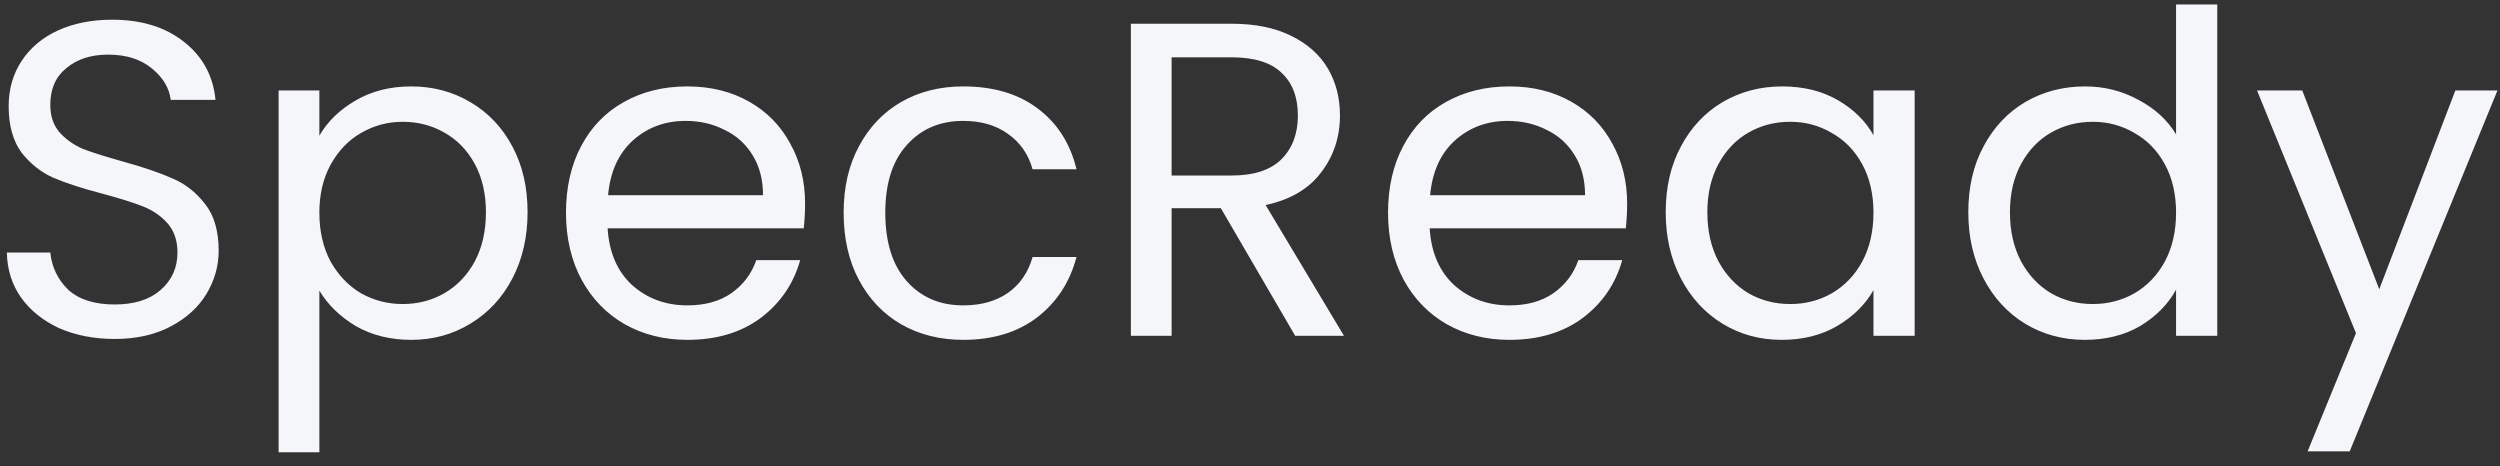 <svg width="134" height="25" viewBox="0 0 134 25" fill="none" xmlns="http://www.w3.org/2000/svg">
<rect x="0" y="0" width="134" height="25" fill="#333333" stroke="none"/>
<path d="M6.152 18.168C5.048 18.168 4.056 17.976 3.176 17.592C2.312 17.192 1.632 16.648 1.136 15.96C0.64 15.256 0.384 14.448 0.368 13.536H2.696C2.776 14.32 3.096 14.984 3.656 15.528C4.232 16.056 5.064 16.32 6.152 16.32C7.192 16.32 8.008 16.064 8.6 15.552C9.208 15.024 9.512 14.352 9.512 13.536C9.512 12.896 9.336 12.376 8.984 11.976C8.632 11.576 8.192 11.272 7.664 11.064C7.136 10.856 6.424 10.632 5.528 10.392C4.424 10.104 3.536 9.816 2.864 9.528C2.208 9.24 1.64 8.792 1.16 8.184C0.696 7.56 0.464 6.728 0.464 5.688C0.464 4.776 0.696 3.968 1.16 3.264C1.624 2.56 2.272 2.016 3.104 1.632C3.952 1.248 4.92 1.056 6.008 1.056C7.576 1.056 8.856 1.448 9.848 2.232C10.856 3.016 11.424 4.056 11.552 5.352H9.152C9.072 4.712 8.736 4.152 8.144 3.672C7.552 3.176 6.768 2.928 5.792 2.928C4.88 2.928 4.136 3.168 3.56 3.648C2.984 4.112 2.696 4.768 2.696 5.616C2.696 6.224 2.864 6.72 3.2 7.104C3.552 7.488 3.976 7.784 4.472 7.992C4.984 8.184 5.696 8.408 6.608 8.664C7.712 8.968 8.6 9.272 9.272 9.576C9.944 9.864 10.52 10.32 11 10.944C11.48 11.552 11.72 12.384 11.72 13.44C11.72 14.256 11.504 15.024 11.072 15.744C10.64 16.464 10 17.048 9.152 17.496C8.304 17.944 7.304 18.168 6.152 18.168ZM17.118 7.272C17.55 6.52 18.19 5.896 19.038 5.4C19.902 4.888 20.902 4.632 22.038 4.632C23.206 4.632 24.262 4.912 25.206 5.472C26.166 6.032 26.918 6.824 27.462 7.848C28.006 8.856 28.278 10.032 28.278 11.376C28.278 12.704 28.006 13.888 27.462 14.928C26.918 15.968 26.166 16.776 25.206 17.352C24.262 17.928 23.206 18.216 22.038 18.216C20.918 18.216 19.926 17.968 19.062 17.472C18.214 16.96 17.566 16.328 17.118 15.576V24.24H14.934V4.848H17.118V7.272ZM26.046 11.376C26.046 10.384 25.846 9.52 25.446 8.784C25.046 8.048 24.502 7.488 23.814 7.104C23.142 6.72 22.398 6.528 21.582 6.528C20.782 6.528 20.038 6.728 19.35 7.128C18.678 7.512 18.134 8.08 17.718 8.832C17.318 9.568 17.118 10.424 17.118 11.4C17.118 12.392 17.318 13.264 17.718 14.016C18.134 14.752 18.678 15.32 19.35 15.72C20.038 16.104 20.782 16.296 21.582 16.296C22.398 16.296 23.142 16.104 23.814 15.72C24.502 15.32 25.046 14.752 25.446 14.016C25.846 13.264 26.046 12.384 26.046 11.376ZM43.153 10.92C43.153 11.336 43.129 11.776 43.081 12.24H32.569C32.649 13.536 33.089 14.552 33.889 15.288C34.705 16.008 35.689 16.368 36.841 16.368C37.785 16.368 38.569 16.152 39.193 15.72C39.833 15.272 40.281 14.68 40.537 13.944H42.889C42.537 15.208 41.833 16.24 40.777 17.04C39.721 17.824 38.409 18.216 36.841 18.216C35.593 18.216 34.473 17.936 33.481 17.376C32.505 16.816 31.737 16.024 31.177 15C30.617 13.96 30.337 12.76 30.337 11.4C30.337 10.04 30.609 8.848 31.153 7.824C31.697 6.8 32.457 6.016 33.433 5.472C34.425 4.912 35.561 4.632 36.841 4.632C38.089 4.632 39.193 4.904 40.153 5.448C41.113 5.992 41.849 6.744 42.361 7.704C42.889 8.648 43.153 9.72 43.153 10.92ZM40.897 10.464C40.897 9.632 40.713 8.92 40.345 8.328C39.977 7.72 39.473 7.264 38.833 6.96C38.209 6.64 37.513 6.48 36.745 6.48C35.641 6.48 34.697 6.832 33.913 7.536C33.145 8.24 32.705 9.216 32.593 10.464H40.897ZM45.219 11.4C45.219 10.04 45.492 8.856 46.035 7.848C46.58 6.824 47.331 6.032 48.291 5.472C49.267 4.912 50.38 4.632 51.627 4.632C53.243 4.632 54.572 5.024 55.611 5.808C56.667 6.592 57.364 7.68 57.7 9.072H55.347C55.123 8.272 54.684 7.64 54.028 7.176C53.388 6.712 52.587 6.48 51.627 6.48C50.38 6.48 49.371 6.912 48.603 7.776C47.836 8.624 47.452 9.832 47.452 11.4C47.452 12.984 47.836 14.208 48.603 15.072C49.371 15.936 50.38 16.368 51.627 16.368C52.587 16.368 53.388 16.144 54.028 15.696C54.667 15.248 55.108 14.608 55.347 13.776H57.7C57.347 15.12 56.644 16.2 55.587 17.016C54.532 17.816 53.212 18.216 51.627 18.216C50.38 18.216 49.267 17.936 48.291 17.376C47.331 16.816 46.58 16.024 46.035 15C45.492 13.976 45.219 12.776 45.219 11.4ZM69.422 18L65.438 11.16H62.798V18H60.614V1.272H66.014C67.278 1.272 68.342 1.488 69.206 1.92C70.086 2.352 70.742 2.936 71.174 3.672C71.606 4.408 71.822 5.248 71.822 6.192C71.822 7.344 71.486 8.36 70.814 9.24C70.158 10.12 69.166 10.704 67.838 10.992L72.038 18H69.422ZM62.798 9.408H66.014C67.198 9.408 68.086 9.12 68.678 8.544C69.27 7.952 69.566 7.168 69.566 6.192C69.566 5.2 69.27 4.432 68.678 3.888C68.102 3.344 67.214 3.072 66.014 3.072H62.798V9.408ZM87.215 10.92C87.215 11.336 87.191 11.776 87.143 12.24H76.631C76.711 13.536 77.151 14.552 77.951 15.288C78.767 16.008 79.751 16.368 80.903 16.368C81.847 16.368 82.631 16.152 83.255 15.72C83.895 15.272 84.343 14.68 84.599 13.944H86.951C86.599 15.208 85.895 16.24 84.839 17.04C83.783 17.824 82.471 18.216 80.903 18.216C79.655 18.216 78.535 17.936 77.543 17.376C76.567 16.816 75.799 16.024 75.239 15C74.679 13.96 74.399 12.76 74.399 11.4C74.399 10.04 74.671 8.848 75.215 7.824C75.759 6.8 76.519 6.016 77.495 5.472C78.487 4.912 79.623 4.632 80.903 4.632C82.151 4.632 83.255 4.904 84.215 5.448C85.175 5.992 85.911 6.744 86.423 7.704C86.951 8.648 87.215 9.72 87.215 10.92ZM84.959 10.464C84.959 9.632 84.775 8.92 84.407 8.328C84.039 7.72 83.535 7.264 82.895 6.96C82.271 6.64 81.575 6.48 80.807 6.48C79.703 6.48 78.759 6.832 77.975 7.536C77.207 8.24 76.767 9.216 76.655 10.464H84.959ZM89.282 11.376C89.282 10.032 89.554 8.856 90.098 7.848C90.642 6.824 91.386 6.032 92.33 5.472C93.29 4.912 94.354 4.632 95.522 4.632C96.674 4.632 97.674 4.88 98.522 5.376C99.37 5.872 100.002 6.496 100.418 7.248V4.848H102.626V18H100.418V15.552C99.986 16.32 99.338 16.96 98.474 17.472C97.626 17.968 96.634 18.216 95.498 18.216C94.33 18.216 93.274 17.928 92.33 17.352C91.386 16.776 90.642 15.968 90.098 14.928C89.554 13.888 89.282 12.704 89.282 11.376ZM100.418 11.4C100.418 10.408 100.218 9.544 99.818 8.808C99.418 8.072 98.874 7.512 98.186 7.128C97.514 6.728 96.77 6.528 95.954 6.528C95.138 6.528 94.394 6.72 93.722 7.104C93.05 7.488 92.514 8.048 92.114 8.784C91.714 9.52 91.514 10.384 91.514 11.376C91.514 12.384 91.714 13.264 92.114 14.016C92.514 14.752 93.05 15.32 93.722 15.72C94.394 16.104 95.138 16.296 95.954 16.296C96.77 16.296 97.514 16.104 98.186 15.72C98.874 15.32 99.418 14.752 99.818 14.016C100.218 13.264 100.418 12.392 100.418 11.4ZM105.501 11.376C105.501 10.032 105.773 8.856 106.317 7.848C106.861 6.824 107.605 6.032 108.549 5.472C109.509 4.912 110.581 4.632 111.765 4.632C112.789 4.632 113.741 4.872 114.621 5.352C115.501 5.816 116.173 6.432 116.637 7.2V0.24H118.845V18H116.637V15.528C116.205 16.312 115.565 16.96 114.717 17.472C113.869 17.968 112.877 18.216 111.741 18.216C110.573 18.216 109.509 17.928 108.549 17.352C107.605 16.776 106.861 15.968 106.317 14.928C105.773 13.888 105.501 12.704 105.501 11.376ZM116.637 11.4C116.637 10.408 116.437 9.544 116.037 8.808C115.637 8.072 115.093 7.512 114.405 7.128C113.733 6.728 112.989 6.528 112.173 6.528C111.357 6.528 110.613 6.72 109.941 7.104C109.269 7.488 108.733 8.048 108.333 8.784C107.933 9.52 107.733 10.384 107.733 11.376C107.733 12.384 107.933 13.264 108.333 14.016C108.733 14.752 109.269 15.32 109.941 15.72C110.613 16.104 111.357 16.296 112.173 16.296C112.989 16.296 113.733 16.104 114.405 15.72C115.093 15.32 115.637 14.752 116.037 14.016C116.437 13.264 116.637 12.392 116.637 11.4ZM133.864 4.848L125.944 24.192H123.688L126.28 17.856L120.976 4.848H123.4L127.528 15.504L131.608 4.848H133.864Z" fill="#F5F6FA"/>
</svg>
